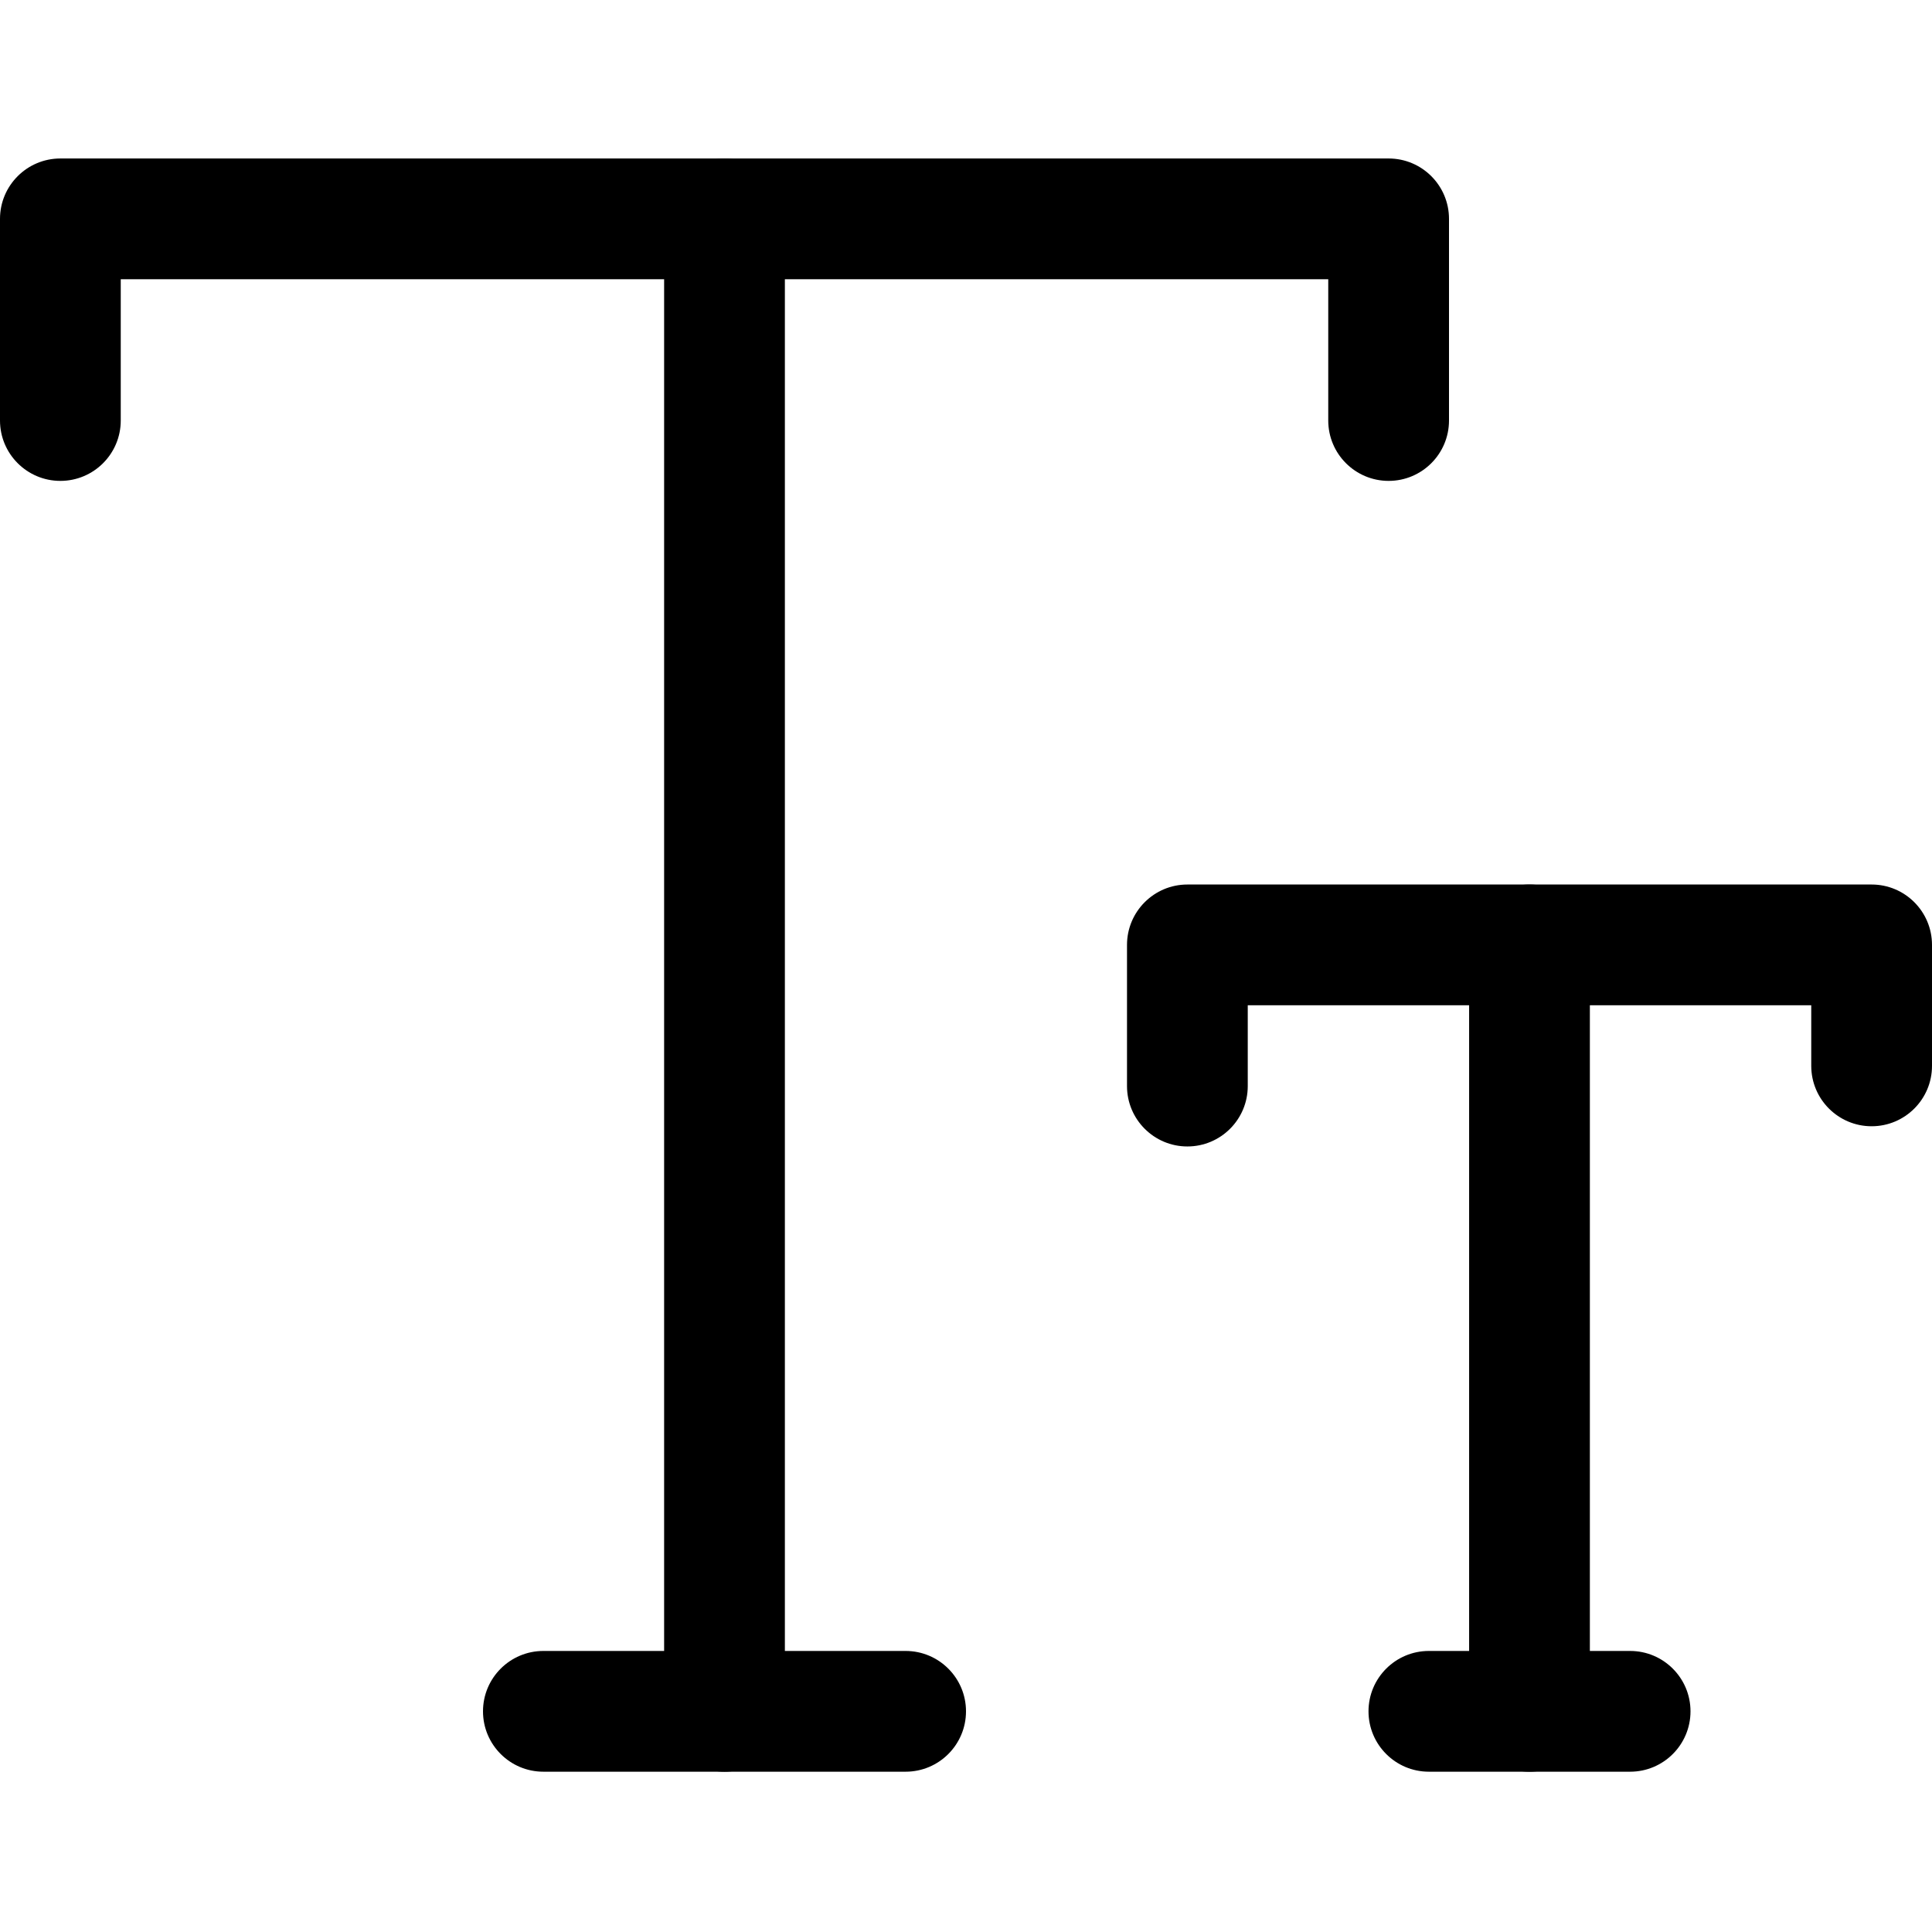 <svg height="512pt" viewBox="0 -42 512 512" width="512pt" xmlns="http://www.w3.org/2000/svg"><path d="m192 427.52c-8.832 0-16-7.168-16-16v-395.52c0-8.832 7.168-16 16-16s16 7.168 16 16v395.52c0 8.832-7.168 16-16 16zm0 0"/><path d="m368 85.441c-8.832 0-16-7.168-16-16v-37.441h-320v37.441c0 8.832-7.168 16-16 16s-16-7.168-16-16v-53.441c0-8.832 7.168-16 16-16h352c8.832 0 16 7.168 16 16v53.441c0 8.832-7.168 16-16 16zm0 0"/><path d="m240 427.52h-96c-8.832 0-16-7.168-16-16s7.168-16 16-16h96c8.832 0 16 7.168 16 16s-7.168 16-16 16zm0 0"/><path d="m314.668 261.824c-8.832 0-16-7.168-16-16v-37.418c0-8.832 7.168-16 16-16h181.332c8.832 0 16 7.168 16 16v32.062c0 8.832-7.168 16-16 16s-16-7.168-16-16v-16.062h-149.332v21.418c0 8.832-7.168 16-16 16zm0 0"/><path d="m405.332 427.52c-8.832 0-16-7.168-16-16v-203.113c0-8.832 7.168-16 16-16s16 7.168 16 16v203.113c0 8.832-7.168 16-16 16zm0 0"/><path d="m432 427.52h-53.332c-8.832 0-16-7.168-16-16s7.168-16 16-16h53.332c8.832 0 16 7.168 16 16s-7.168 16-16 16zm0 0"/></svg>